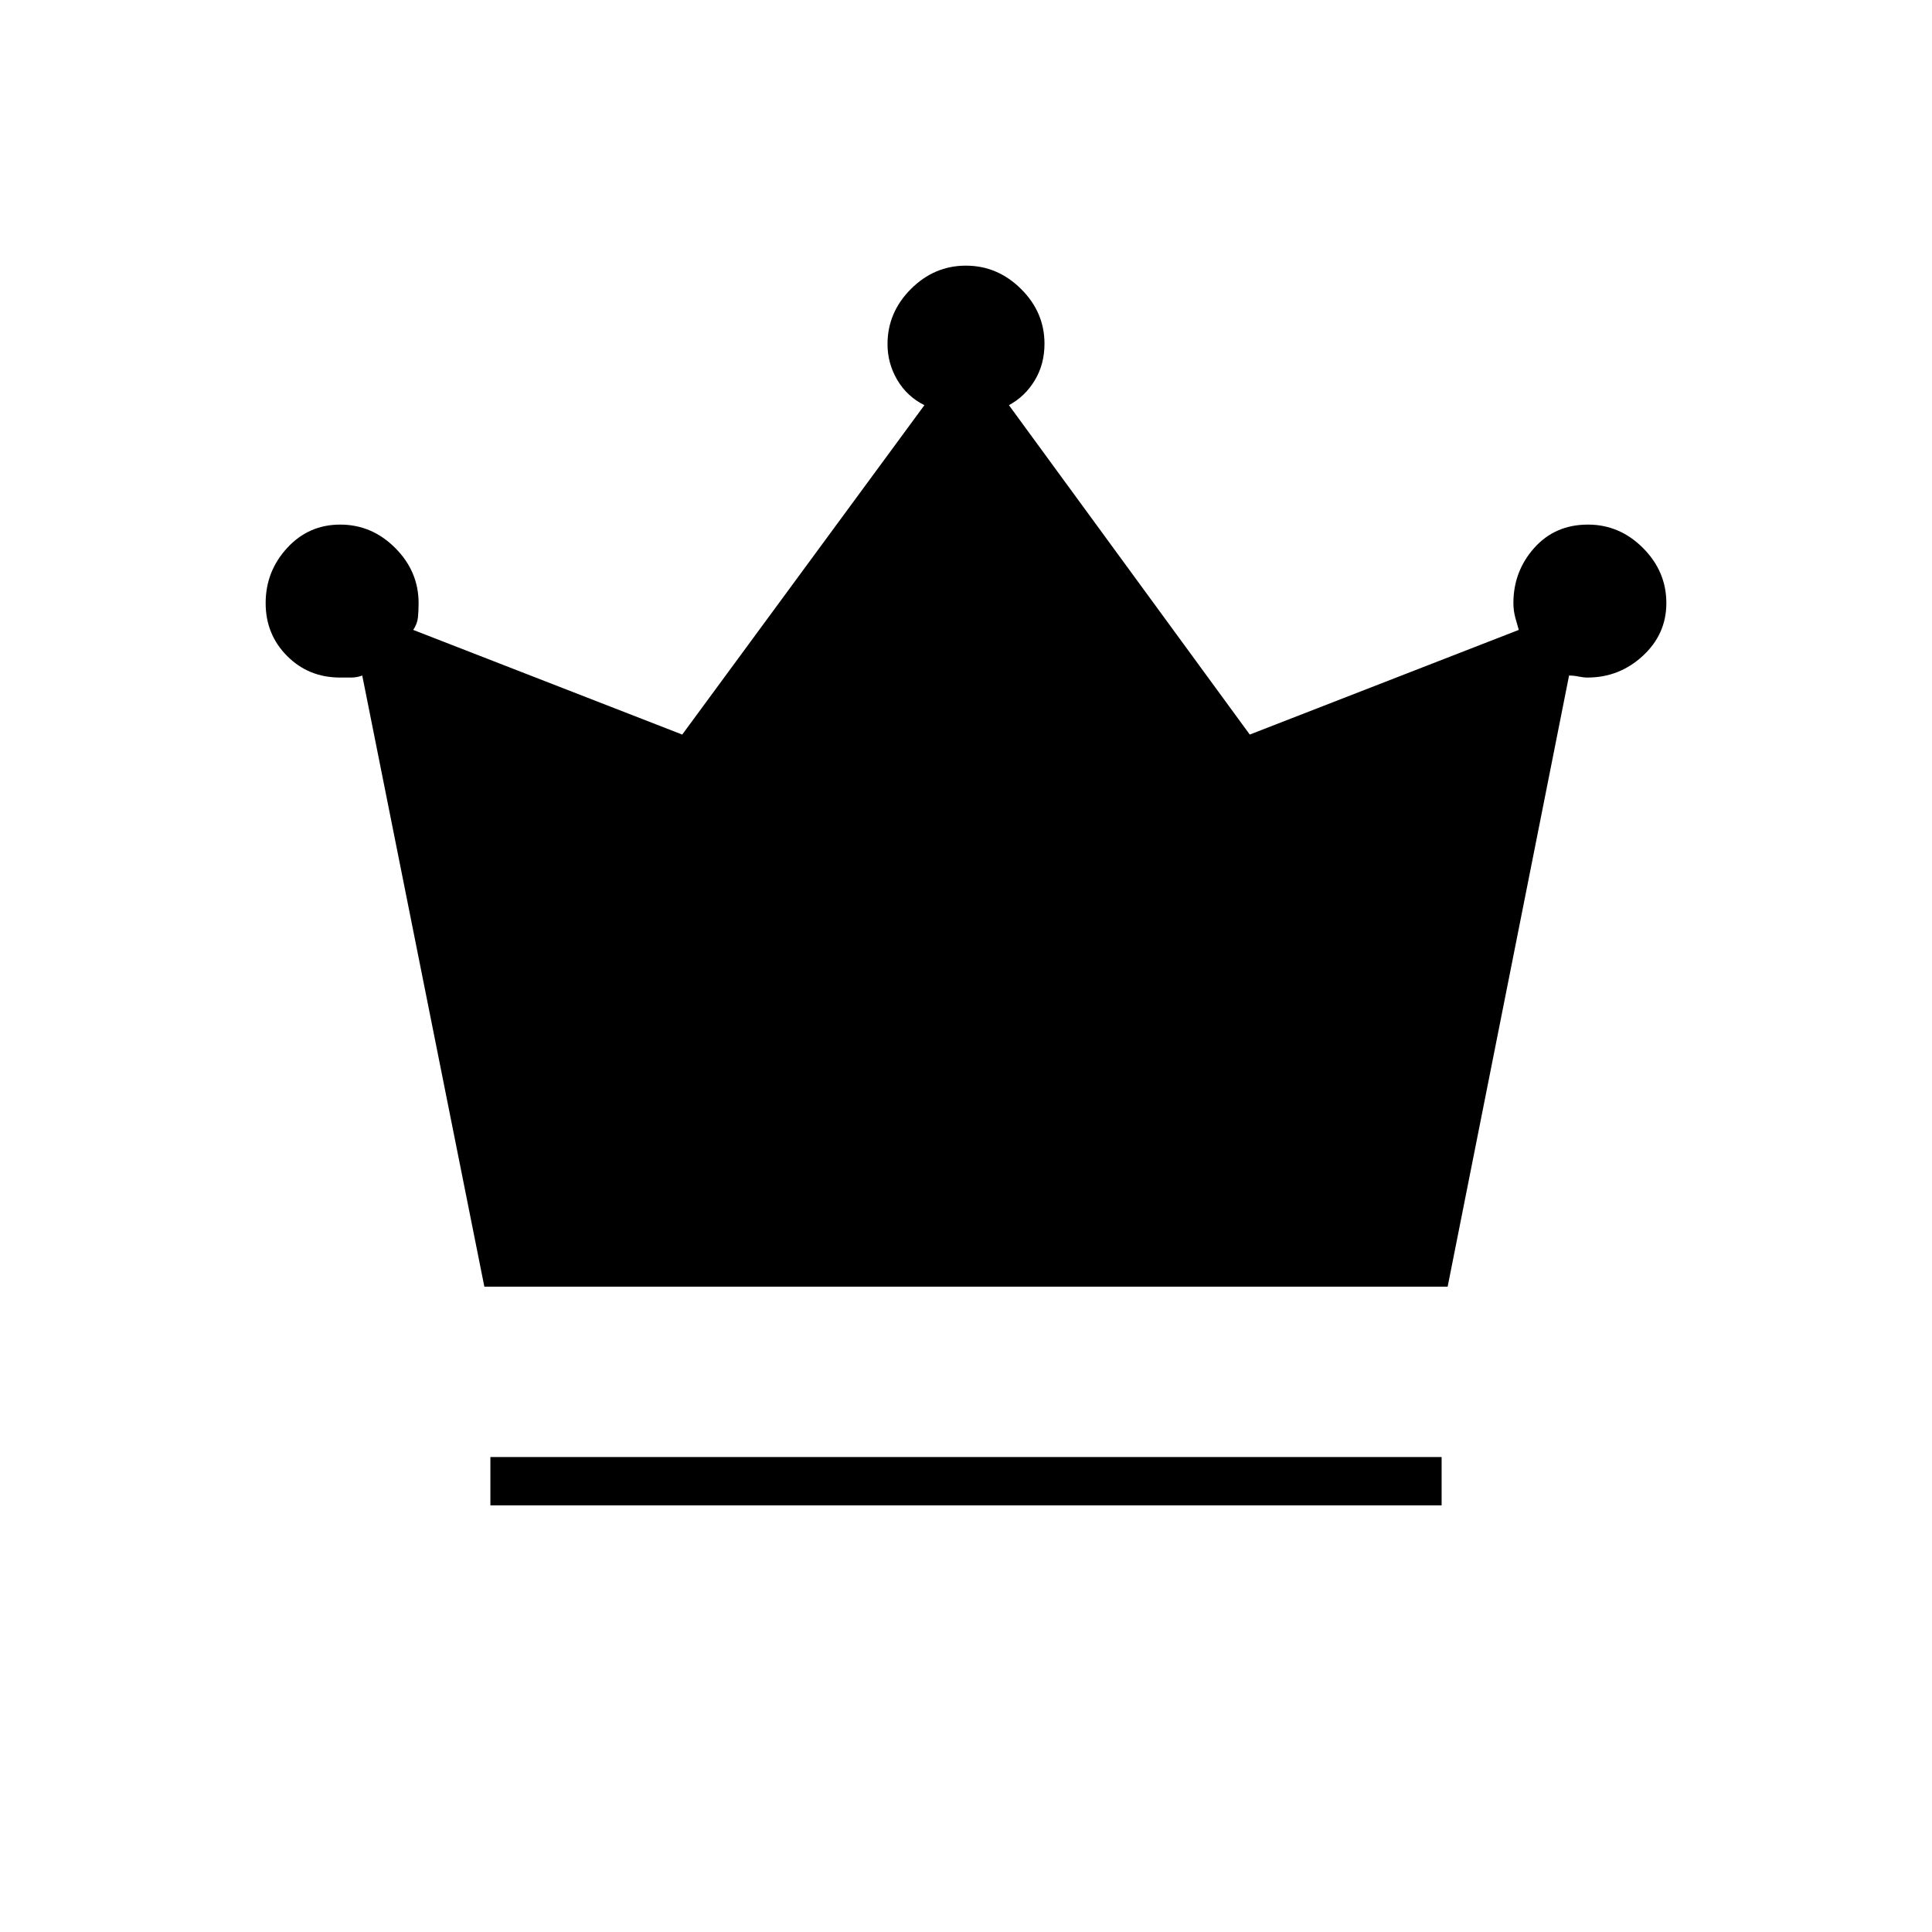 <svg xmlns="http://www.w3.org/2000/svg" height="40" viewBox="0 -960 960 960" width="40"><path d="M243.67-212v-24h472.66v24H243.67Zm-3-108.67L180-624.33q-2.67 1-5.5 1H169q-15.67 0-26.33-10.71Q132-644.75 132-660.33q0-15.75 10.67-27.38 10.66-11.62 26.39-11.62 15.72 0 27.33 11.62Q208-676.08 208-660.33q0 3.98-.33 7.15-.34 3.18-2.34 6.18L339-595l120.33-163.67q-8.66-4.33-13.5-12.57Q441-779.49 441-789q0-15.75 11.61-27.38Q464.22-828 479.94-828q15.73 0 27.39 11.57Q519-804.87 519-789.2q0 10.2-4.83 18.2-4.84 8-12.84 12.33L621-595l133.67-52q-.8-2.65-1.74-6.16-.93-3.51-.93-7.17 0-15.75 10.33-27.38 10.34-11.62 26.73-11.62 15.72 0 27.33 11.62Q828-676.08 828-660.33q0 15.43-11.68 26.21-11.68 10.79-27.51 10.79-2.04 0-4.43-.5-2.38-.5-4.72-.5l-60.33 303.66H240.67Z"/></svg>